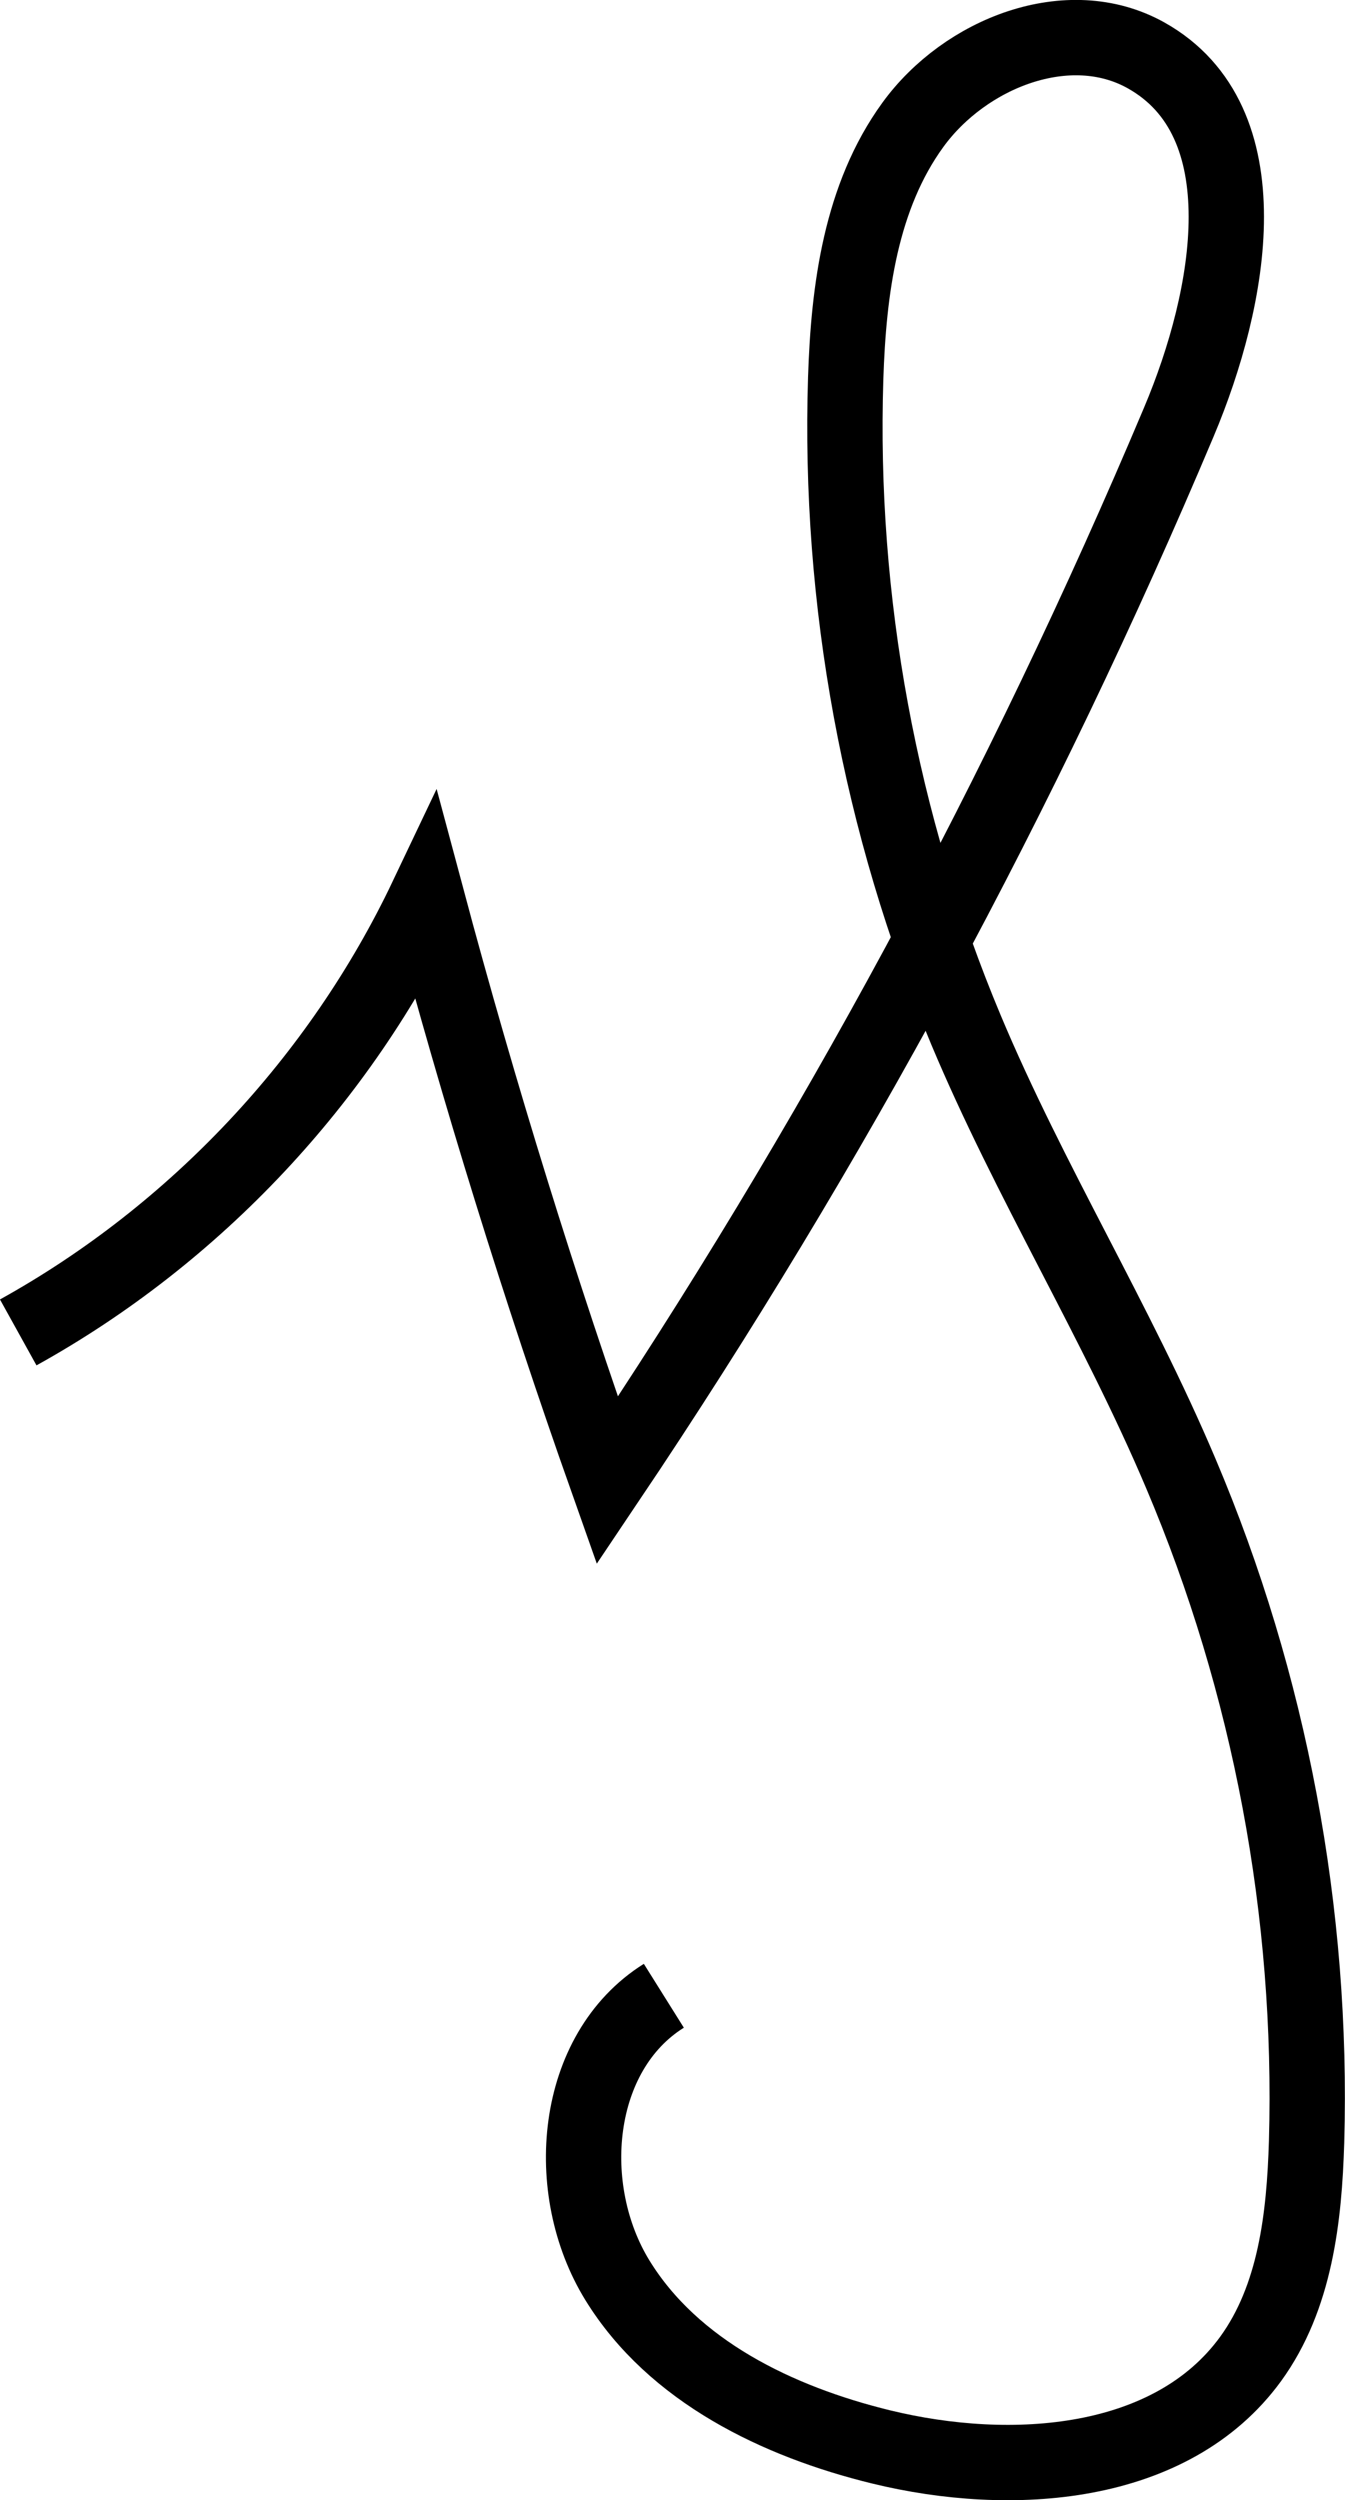 <?xml version="1.0" encoding="UTF-8"?>
<svg id="Ebene_1" xmlns="http://www.w3.org/2000/svg" viewBox="0 0 89.27 165.88">
  <defs>
    <style>
      .cls-1 {
        fill: none;
        stroke: #000;
        stroke-miterlimit: 10;
        stroke-width: 5px;
      }
    </style>
  </defs>
  <path class="cls-1" d="M1.21,88.4c11.73-6.5,21.35-16.74,27.11-28.85,3.49,13.04,7.49,25.95,11.99,38.67,14.87-22.12,27.59-45.68,37.94-70.24,3.48-8.25,5.63-19.94-2.19-24.31-5.14-2.87-12.01-.15-15.47,4.61s-4.27,10.92-4.46,16.81c-.47,14.76,2.27,29.61,7.98,43.23,4.22,10.06,10.01,19.39,14.26,29.43,5.92,13.95,8.78,29.19,8.35,44.34-.15,5.04-.75,10.33-3.71,14.41-5.25,7.22-15.86,7.96-24.54,5.84-6.87-1.68-13.78-5.02-17.49-11.05s-2.92-15.12,3.08-18.88"/>
</svg>